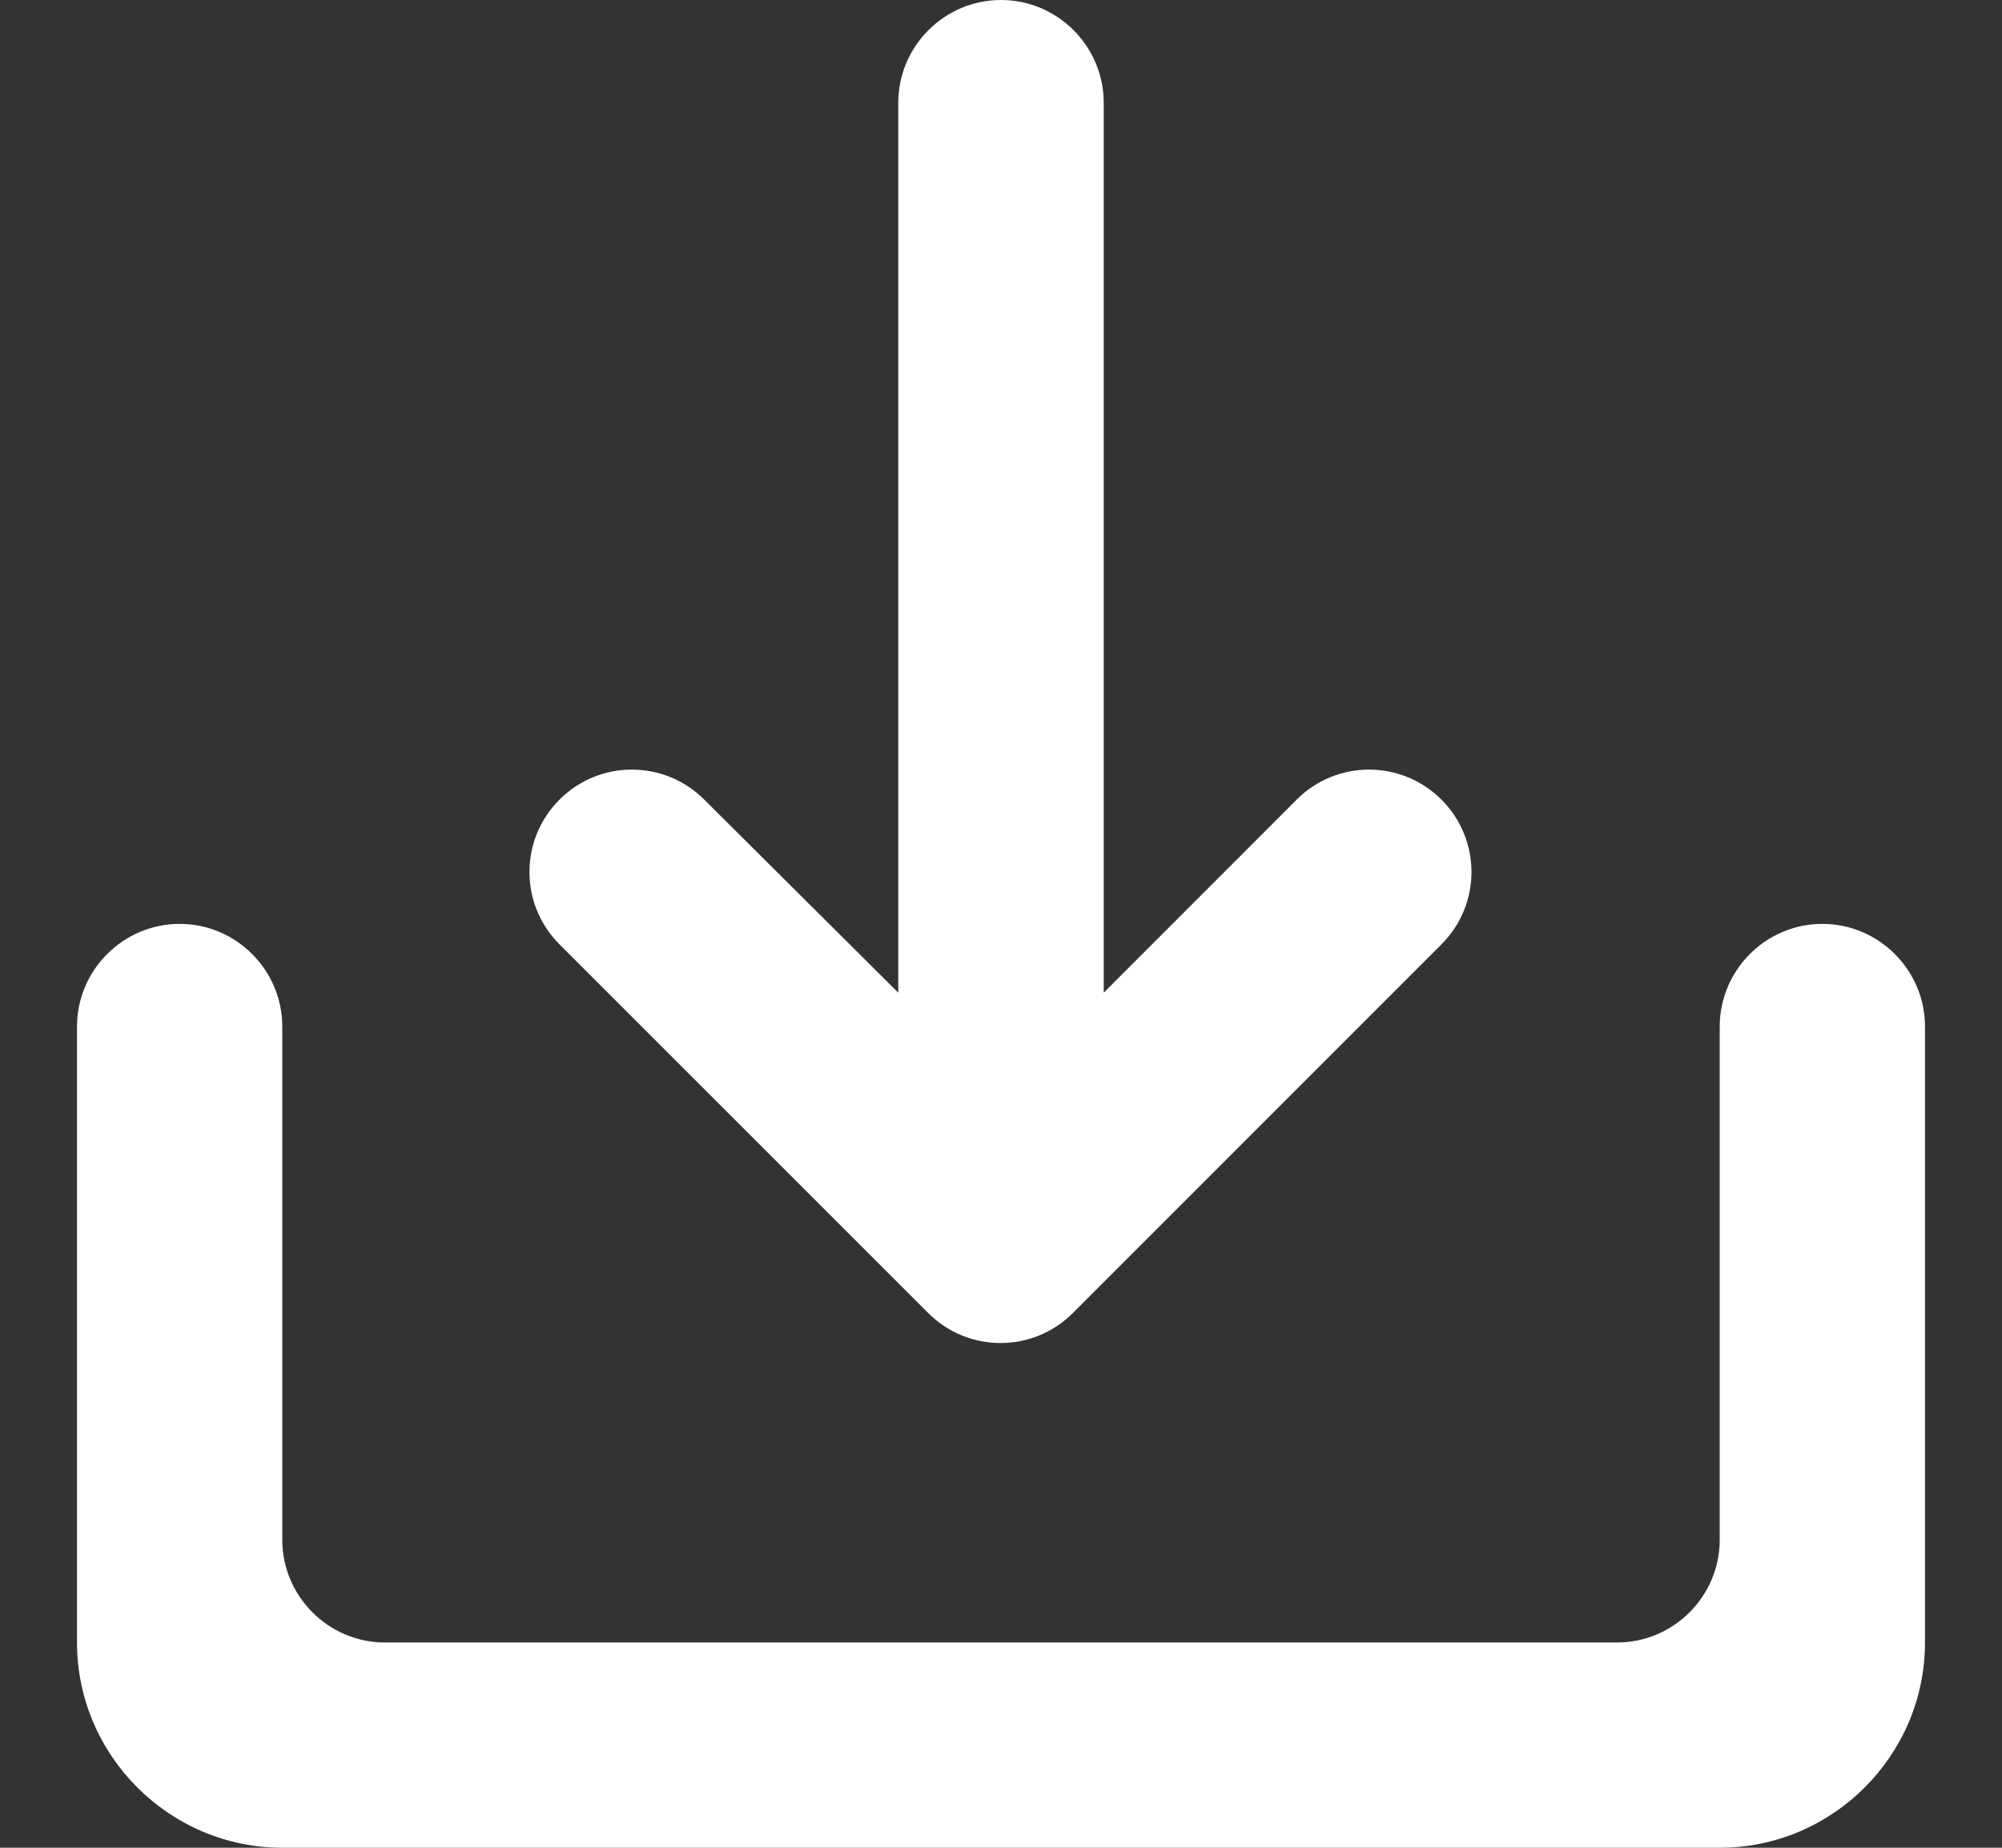 <svg width="13" height="12" viewBox="0 0 13 12" fill="none" xmlns="http://www.w3.org/2000/svg">
<rect x="0" y="0" width="13" height="12" fill="#333333" stroke="none"/>
<path d="M11.167 6.667V10C11.167 10.367 10.867 10.667 10.5 10.667H2.5C2.133 10.667 1.833 10.367 1.833 10V6.667C1.833 6.3 1.533 6 1.167 6C0.8 6 0.5 6.3 0.5 6.667V10.667C0.5 11.4 1.1 12 1.833 12H11.167C11.9 12 12.5 11.4 12.5 10.667V6.667C12.5 6.3 12.2 6 11.833 6C11.467 6 11.167 6.3 11.167 6.667ZM7.167 6.447L8.42 5.193C8.68 4.933 9.1 4.933 9.36 5.193C9.62 5.453 9.62 5.873 9.36 6.133L6.967 8.527C6.707 8.787 6.287 8.787 6.027 8.527L3.633 6.133C3.373 5.873 3.373 5.453 3.633 5.193C3.893 4.933 4.313 4.933 4.573 5.193L5.833 6.447V0.667C5.833 0.3 6.133 0 6.5 0C6.867 0 7.167 0.3 7.167 0.667V6.447Z" fill="white"/>
</svg>
